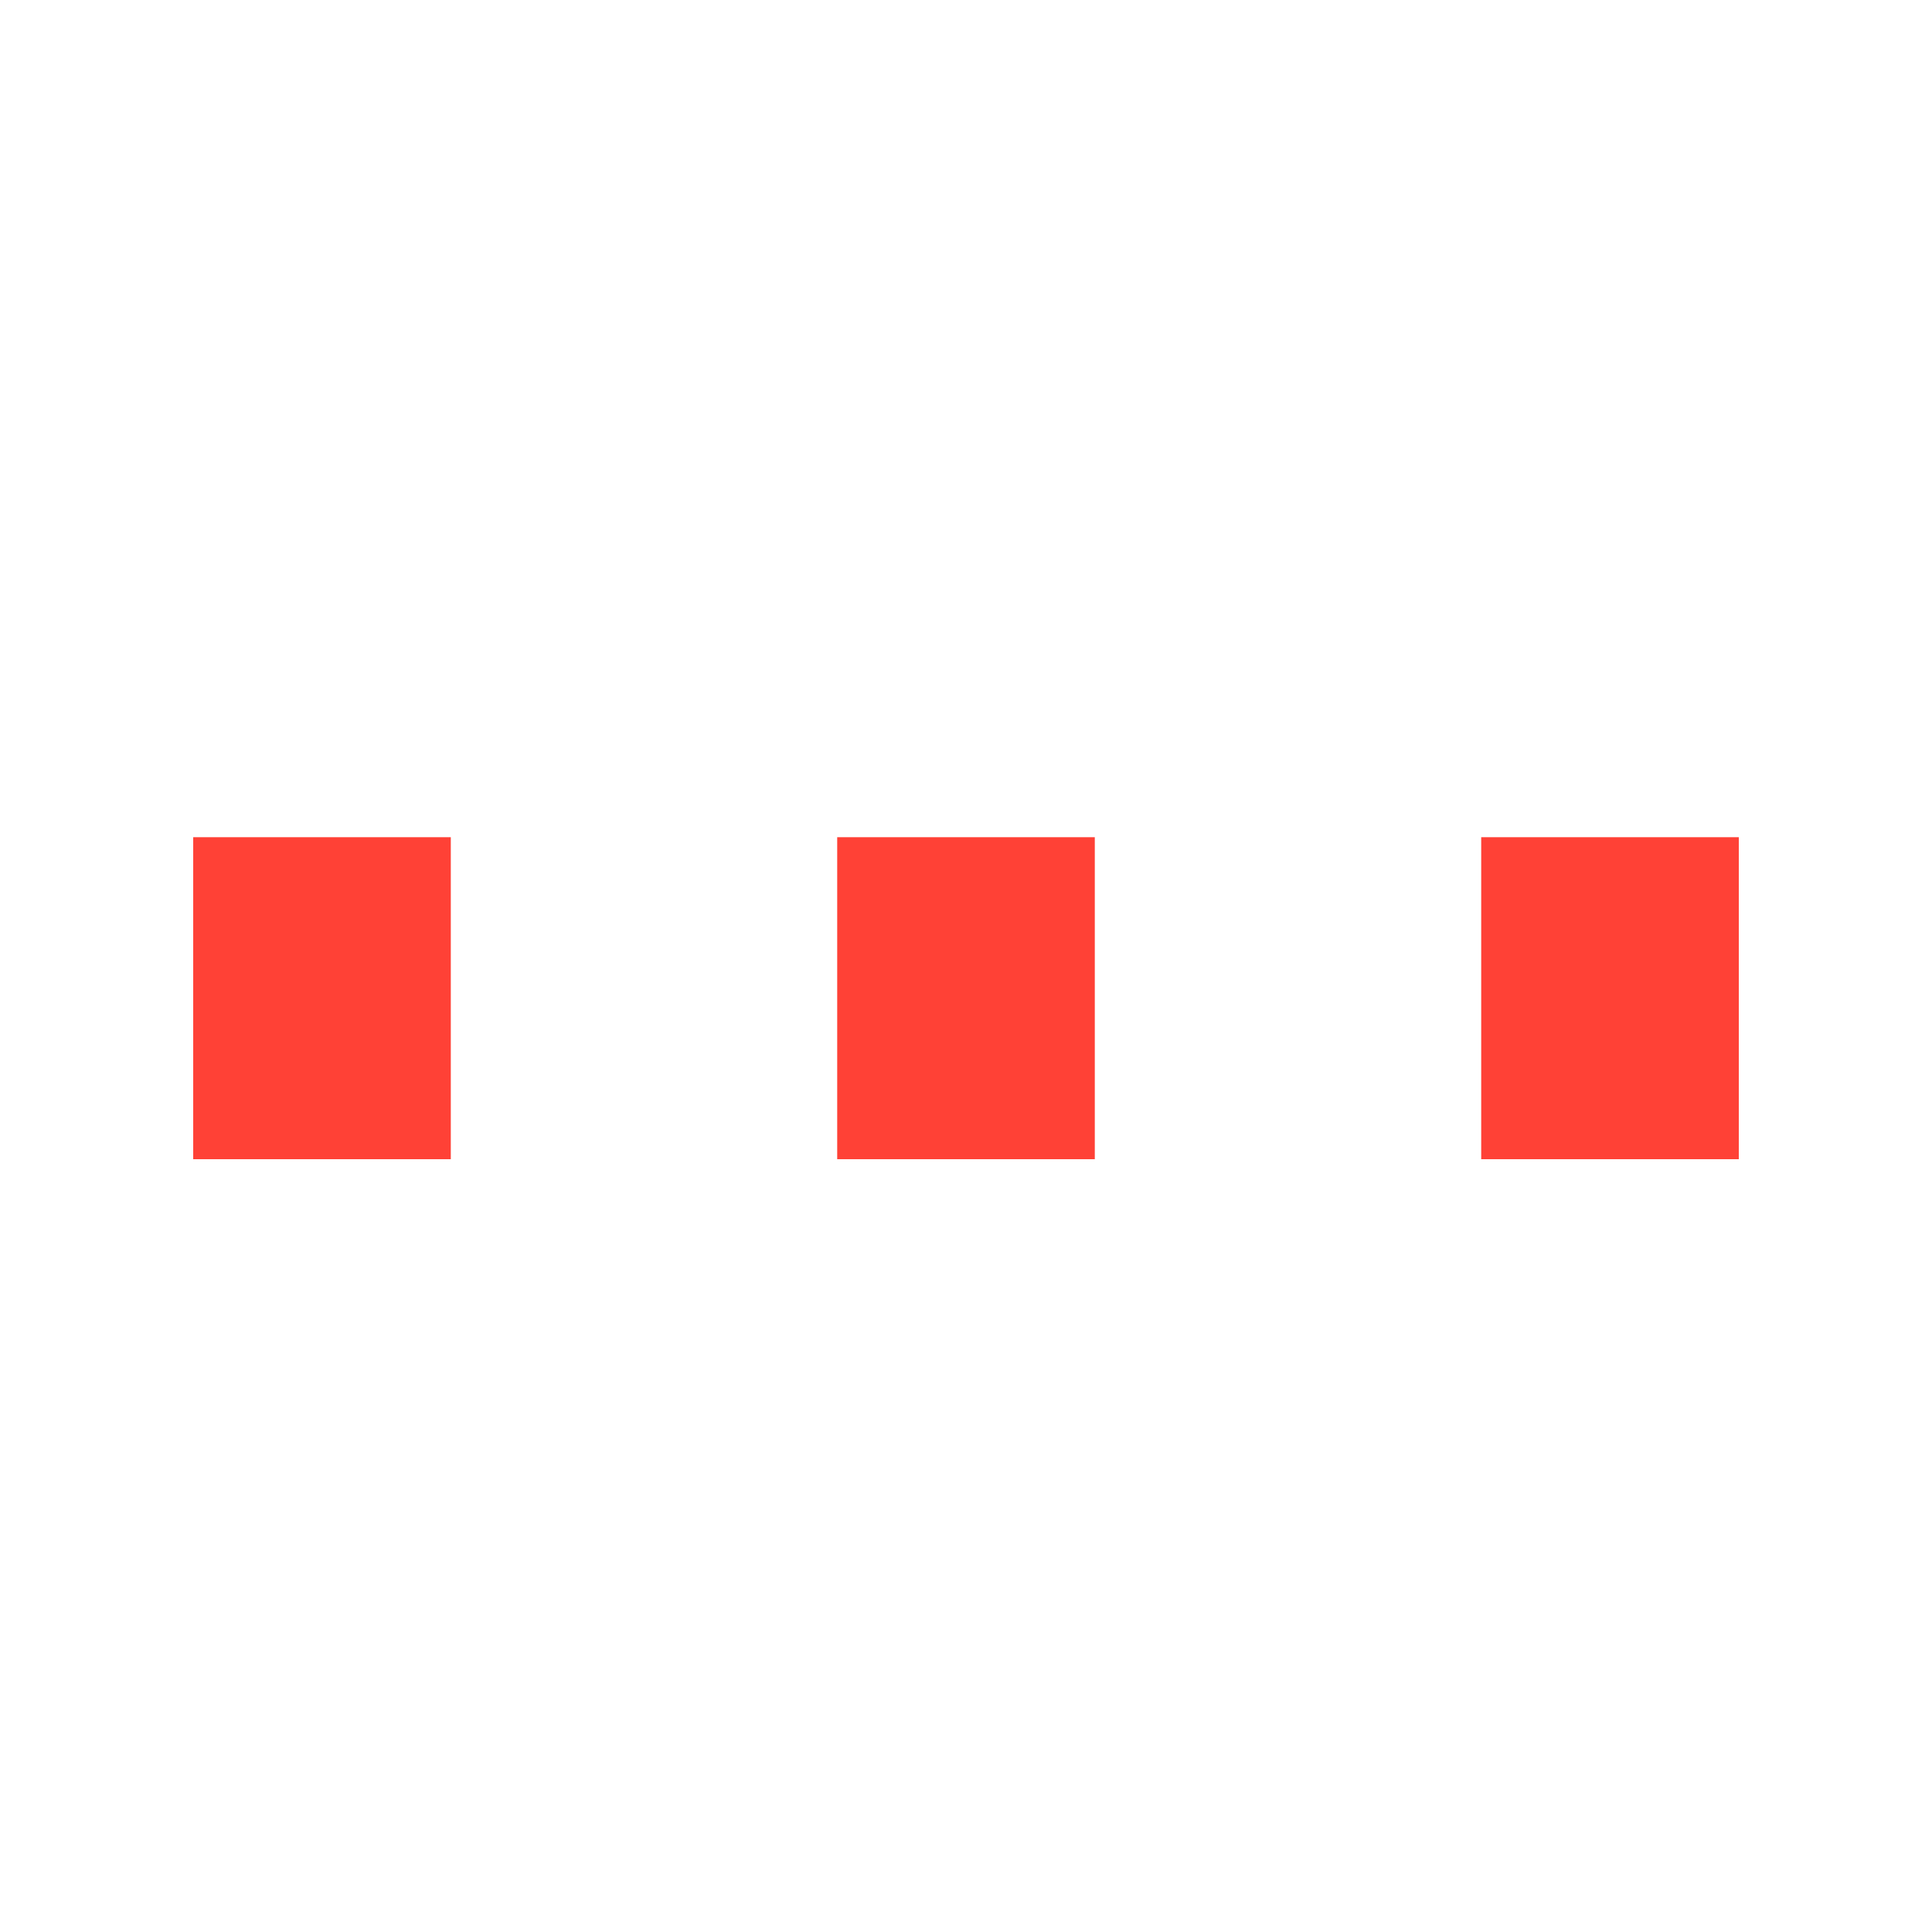  <svg version="1.1" id="Layer_1" xmlns="http://www.w3.org/2000/svg" xmlns:xlink="http://www.w3.org/1999/xlink" x="0px" y="0px"
     width="50px" height="50px" viewBox="0 0 24 30" style="enable-background:new 0 0 50 50;" xml:space="preserve">
    <rect x="0" y="13" width="4" height="5" fill="#ff4136">
      <animate attributeName="height" attributeType="XML"
        values="5;21;5" 
        begin="0s" dur="1.2s" repeatCount="indefinite" />
      <animate attributeName="y" attributeType="XML"
        values="13; 5; 13"
        begin="0s" dur="1.2s" repeatCount="indefinite" />
    </rect>
    <rect x="10" y="13" width="4" height="5" fill="#ff4136">
      <animate attributeName="height" attributeType="XML"
        values="5;21;5" 
        begin="0.3s" dur="1.2s" repeatCount="indefinite" />
      <animate attributeName="y" attributeType="XML"
        values="13; 5; 13"
        begin="0.3s" dur="1.2s" repeatCount="indefinite" />
    </rect>
    <rect x="20" y="13" width="4" height="5" fill="#ff4136">
      <animate attributeName="height" attributeType="XML"
        values="5;21;5" 
        begin="0.6s" dur="1.2s" repeatCount="indefinite" />
      <animate attributeName="y" attributeType="XML"
        values="13; 5; 13"
        begin="0.6s" dur="1.2s" repeatCount="indefinite" />
    </rect>
  </svg>